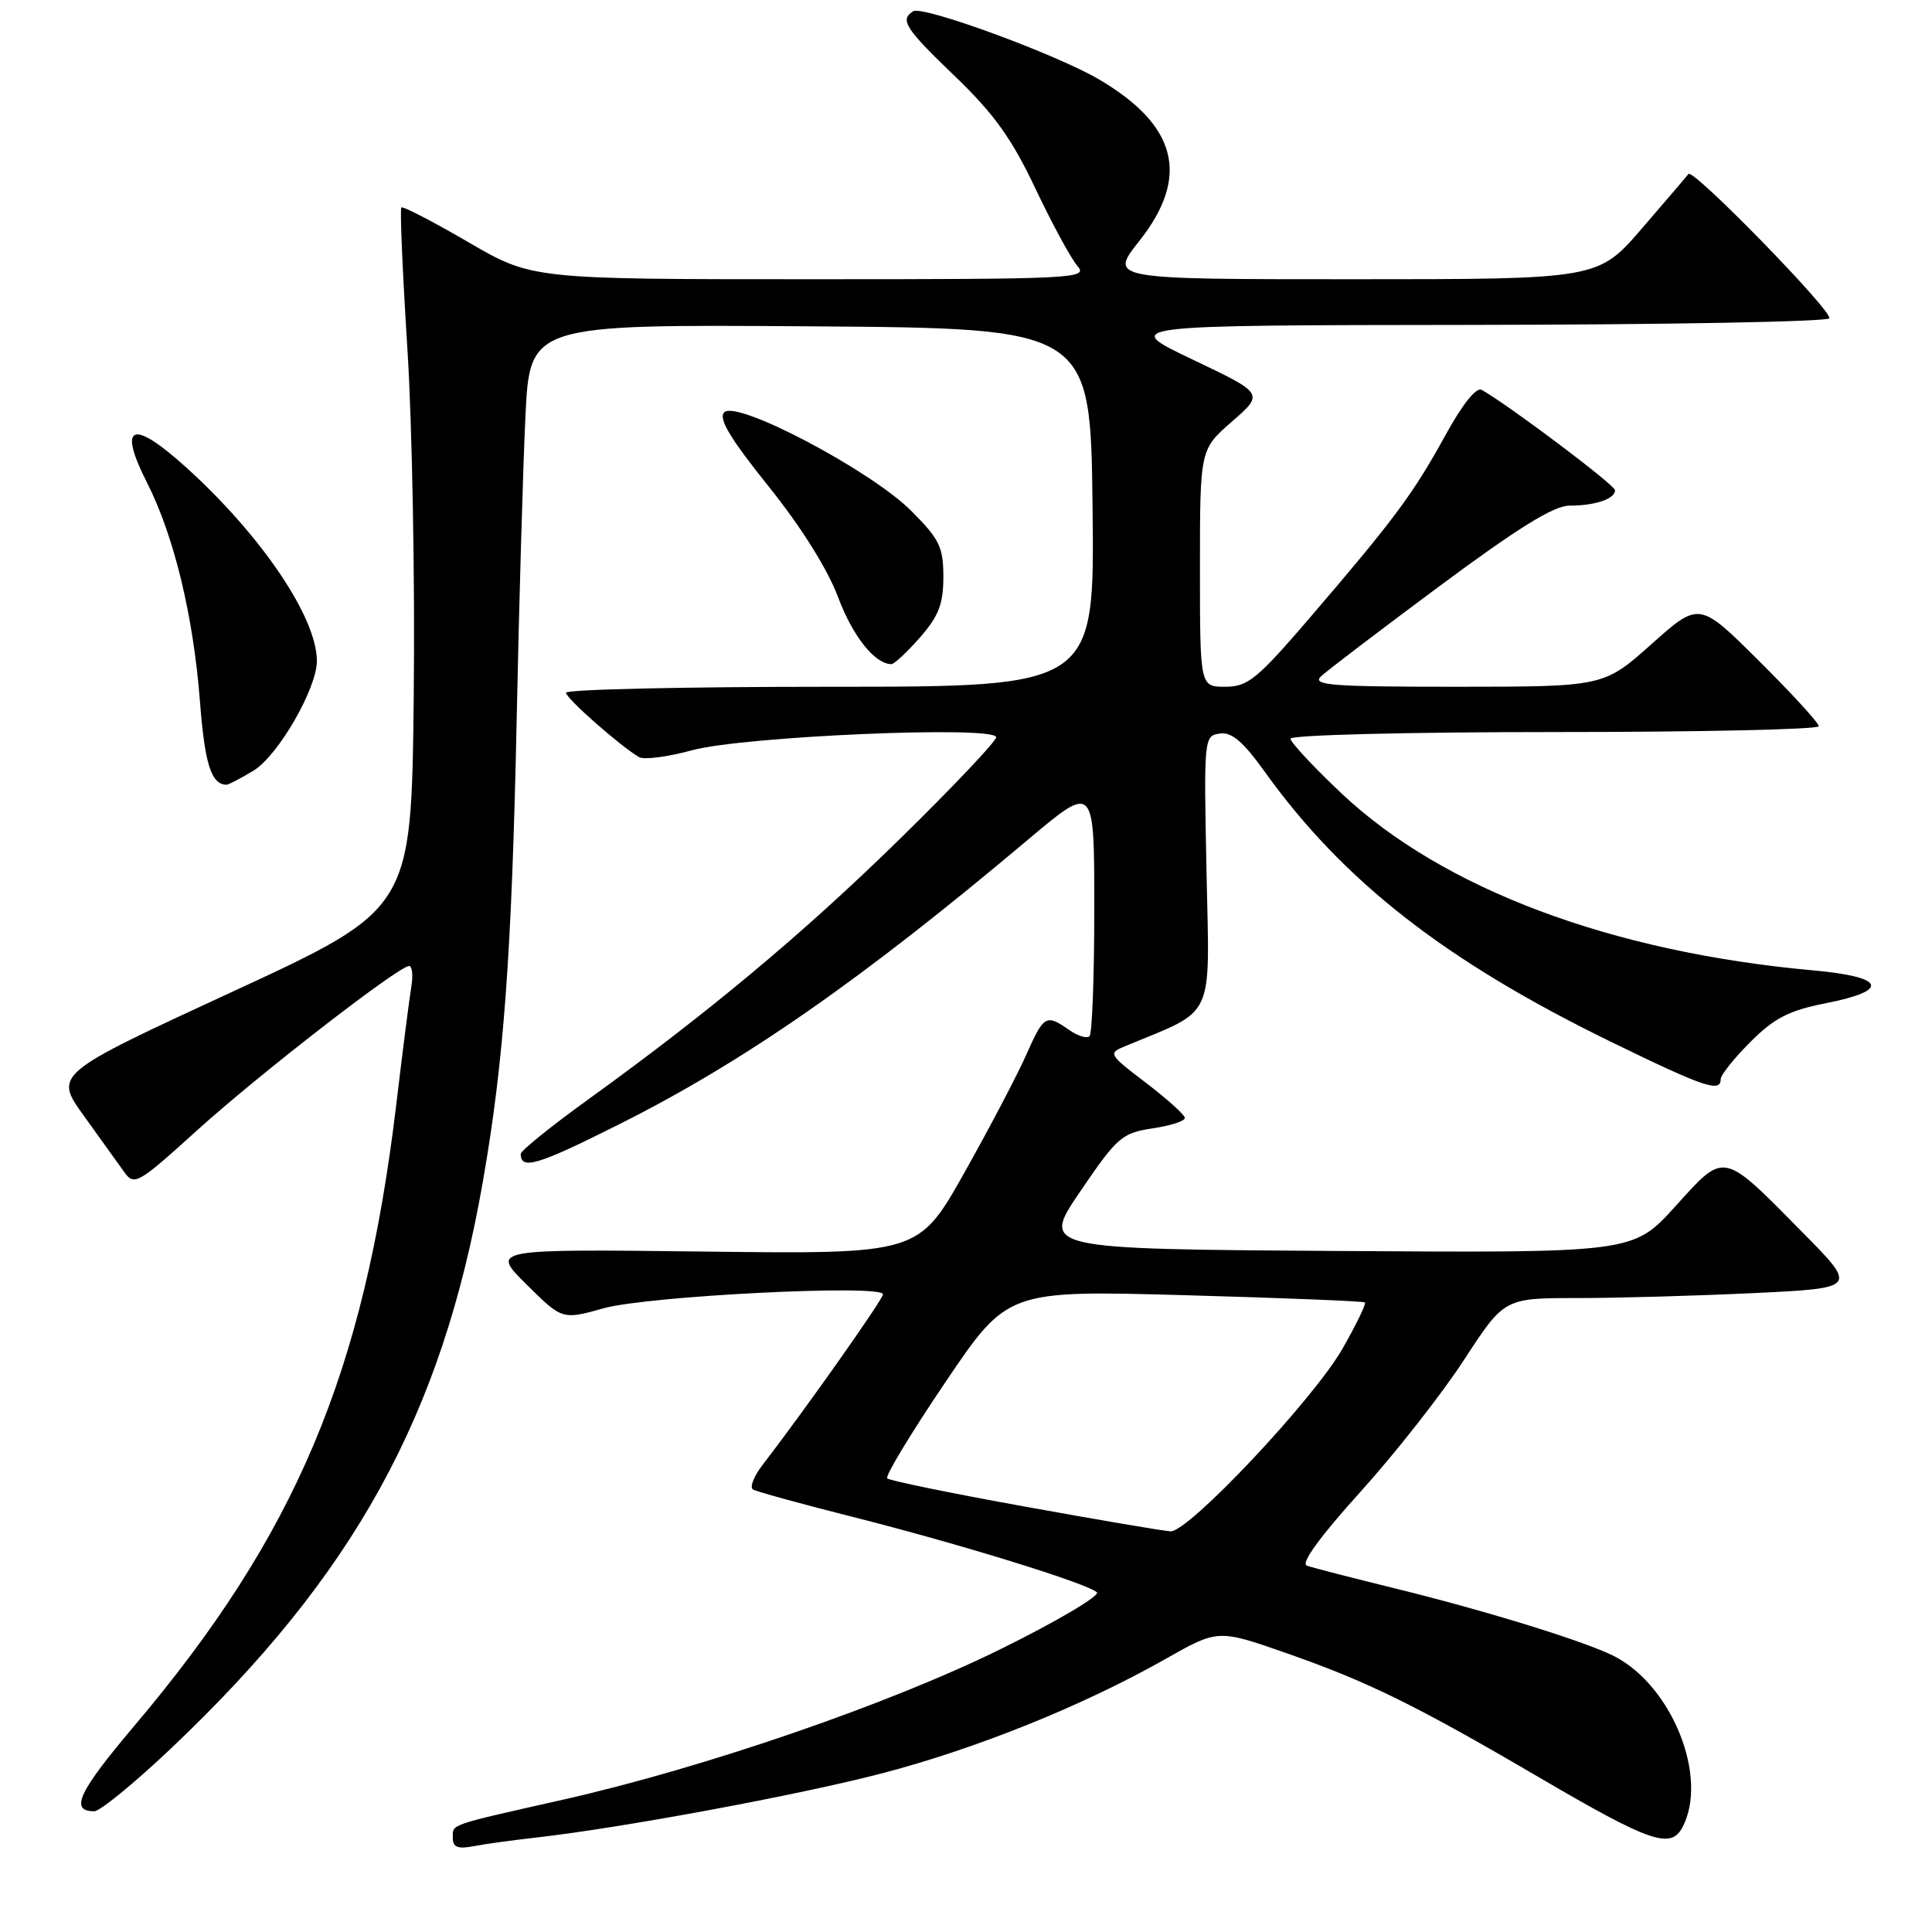 <?xml version="1.0" encoding="UTF-8" standalone="no"?>
<!DOCTYPE svg PUBLIC "-//W3C//DTD SVG 1.1//EN" "http://www.w3.org/Graphics/SVG/1.1/DTD/svg11.dtd" >
<svg xmlns="http://www.w3.org/2000/svg" xmlns:xlink="http://www.w3.org/1999/xlink" version="1.1" viewBox="0 0 256 256">
 <g >
 <path fill="currentColor"
d=" M 71.00 243.49 C 82.29 242.22 105.88 237.85 116.85 234.98 C 129.33 231.73 143.49 226.02 154.35 219.87 C 161.38 215.88 161.38 215.88 170.40 219.03 C 181.24 222.82 187.56 225.92 204.00 235.55 C 218.63 244.11 221.36 245.06 222.92 242.15 C 226.42 235.60 221.63 223.48 213.96 219.49 C 210.27 217.57 197.08 213.48 185.00 210.51 C 179.22 209.09 173.90 207.72 173.17 207.46 C 172.32 207.17 174.85 203.67 180.26 197.68 C 184.89 192.56 191.07 184.68 194.00 180.18 C 199.33 172.00 199.33 172.00 209.01 172.00 C 214.33 172.00 224.86 171.70 232.41 171.34 C 246.14 170.68 246.14 170.68 238.82 163.27 C 228.13 152.44 228.60 152.54 221.98 159.86 C 216.39 166.02 216.39 166.02 177.17 165.76 C 137.94 165.50 137.94 165.50 143.16 157.84 C 148.02 150.69 148.67 150.13 152.69 149.52 C 155.06 149.17 157.00 148.55 157.00 148.14 C 157.00 147.74 154.69 145.65 151.87 143.50 C 146.86 139.68 146.80 139.57 149.12 138.61 C 161.15 133.62 160.28 135.48 159.87 115.58 C 159.51 97.79 159.53 97.50 161.62 97.20 C 163.20 96.97 164.70 98.24 167.54 102.20 C 178.01 116.81 191.55 127.37 213.59 138.11 C 225.82 144.07 228.00 144.81 228.00 143.00 C 228.00 142.45 229.77 140.23 231.94 138.06 C 235.12 134.88 237.04 133.90 241.94 132.93 C 250.52 131.24 249.82 129.44 240.25 128.58 C 213.53 126.17 191.18 117.79 177.76 105.13 C 174.04 101.62 171.00 98.36 171.00 97.88 C 171.00 97.39 186.55 97.00 206.00 97.00 C 225.25 97.00 241.00 96.65 241.00 96.23 C 241.00 95.80 237.44 91.91 233.08 87.58 C 225.16 79.70 225.16 79.70 218.83 85.35 C 212.50 90.99 212.50 90.99 193.04 91.00 C 176.43 91.00 173.79 90.80 175.04 89.62 C 175.84 88.86 182.94 83.46 190.80 77.62 C 201.17 69.93 205.89 67.00 207.97 67.00 C 211.37 67.00 214.00 66.11 214.00 64.96 C 214.00 64.28 200.22 53.90 196.34 51.66 C 195.62 51.25 193.79 53.54 191.48 57.75 C 187.24 65.46 184.73 68.83 173.65 81.75 C 166.57 90.00 165.35 91.00 162.36 91.00 C 159.00 91.00 159.00 91.00 159.00 75.28 C 159.00 59.55 159.00 59.55 163.25 55.85 C 167.50 52.15 167.50 52.15 158.00 47.63 C 148.50 43.10 148.50 43.10 195.19 43.05 C 220.87 43.02 242.11 42.63 242.39 42.18 C 242.92 41.33 224.32 22.26 223.73 23.05 C 223.55 23.30 220.78 26.54 217.58 30.25 C 211.76 37.00 211.76 37.00 179.35 37.00 C 146.95 37.00 146.95 37.00 150.98 31.91 C 157.71 23.39 156.00 16.60 145.57 10.49 C 139.91 7.17 122.28 0.71 121.01 1.49 C 119.19 2.62 119.92 3.76 126.59 10.16 C 131.71 15.08 134.07 18.37 137.20 24.99 C 139.42 29.67 141.93 34.29 142.77 35.25 C 144.23 36.91 142.47 37.00 107.40 37.00 C 70.48 37.00 70.48 37.00 62.01 32.06 C 57.35 29.35 53.37 27.29 53.18 27.49 C 52.98 27.69 53.34 36.10 53.98 46.18 C 54.62 56.25 55.00 77.09 54.82 92.48 C 54.50 120.45 54.50 120.45 30.82 131.40 C 7.13 142.34 7.13 142.34 11.16 147.92 C 13.37 150.99 15.79 154.35 16.52 155.38 C 17.78 157.14 18.38 156.79 26.00 149.88 C 34.14 142.49 52.83 128.00 54.21 128.00 C 54.62 128.00 54.75 129.24 54.50 130.75 C 54.25 132.26 53.34 139.35 52.49 146.50 C 48.24 181.95 39.19 203.38 17.80 228.68 C 10.39 237.44 9.19 240.00 12.49 240.00 C 13.25 240.00 17.77 236.30 22.54 231.79 C 46.91 208.73 58.55 187.62 63.96 156.69 C 66.77 140.69 67.82 126.30 68.47 95.00 C 68.78 79.88 69.30 61.98 69.62 55.24 C 70.20 42.98 70.20 42.98 107.35 43.24 C 144.50 43.50 144.50 43.50 144.77 67.25 C 145.04 91.00 145.04 91.00 110.02 91.00 C 90.76 91.00 75.00 91.35 75.00 91.79 C 75.00 92.53 82.08 98.78 84.67 100.32 C 85.31 100.70 88.46 100.30 91.67 99.42 C 98.48 97.55 132.00 96.12 132.00 97.69 C 132.00 98.22 126.26 104.28 119.25 111.15 C 106.42 123.71 93.93 134.15 77.75 145.82 C 72.94 149.30 69.00 152.48 69.00 152.90 C 69.00 155.07 71.22 154.41 82.01 148.99 C 98.58 140.69 114.13 129.86 136.25 111.23 C 145.00 103.86 145.00 103.86 145.00 120.27 C 145.00 129.29 144.72 136.95 144.37 137.30 C 144.02 137.65 142.80 137.27 141.65 136.46 C 138.61 134.34 138.31 134.52 135.99 139.75 C 134.84 142.36 131.16 149.38 127.81 155.34 C 121.72 166.18 121.72 166.18 93.37 165.84 C 65.02 165.50 65.02 165.50 69.76 170.19 C 74.50 174.89 74.50 174.89 80.00 173.35 C 85.86 171.71 117.00 170.15 117.00 171.50 C 117.00 172.17 106.77 186.67 101.00 194.17 C 99.87 195.64 99.32 197.08 99.77 197.36 C 100.22 197.64 106.16 199.27 112.96 200.99 C 127.00 204.53 144.09 209.81 145.34 210.99 C 145.80 211.42 140.18 214.76 132.84 218.39 C 118.03 225.74 93.32 234.25 74.50 238.49 C 59.21 241.94 60.00 241.66 60.00 243.55 C 60.00 244.77 60.67 245.03 62.75 244.63 C 64.26 244.34 67.97 243.83 71.00 243.49 Z  M 33.61 102.10 C 36.87 100.11 42.01 91.19 41.99 87.55 C 41.96 81.79 34.66 70.98 24.70 61.96 C 17.51 55.45 15.55 56.21 19.49 63.97 C 23.07 71.05 25.62 81.59 26.50 93.00 C 27.14 101.28 27.99 103.93 30.00 103.98 C 30.27 103.99 31.90 103.14 33.61 102.10 Z  M 121.90 84.47 C 124.38 81.63 125.00 80.04 125.00 76.44 C 125.00 72.48 124.49 71.44 120.72 67.67 C 115.38 62.33 97.63 52.97 95.97 54.63 C 95.16 55.44 96.71 58.05 101.83 64.43 C 106.14 69.80 109.65 75.40 111.04 79.10 C 112.98 84.30 115.92 88.00 118.12 88.00 C 118.49 88.00 120.19 86.41 121.90 84.47 Z  M 135.80 199.63 C 126.06 197.87 117.85 196.19 117.56 195.89 C 117.26 195.59 120.73 189.87 125.26 183.16 C 133.50 170.97 133.50 170.97 157.00 171.62 C 169.93 171.98 180.66 172.41 180.86 172.58 C 181.05 172.74 179.72 175.50 177.90 178.69 C 174.06 185.41 157.47 203.04 155.10 202.91 C 154.22 202.87 145.53 201.39 135.80 199.63 Z "/>
</g>
</svg>